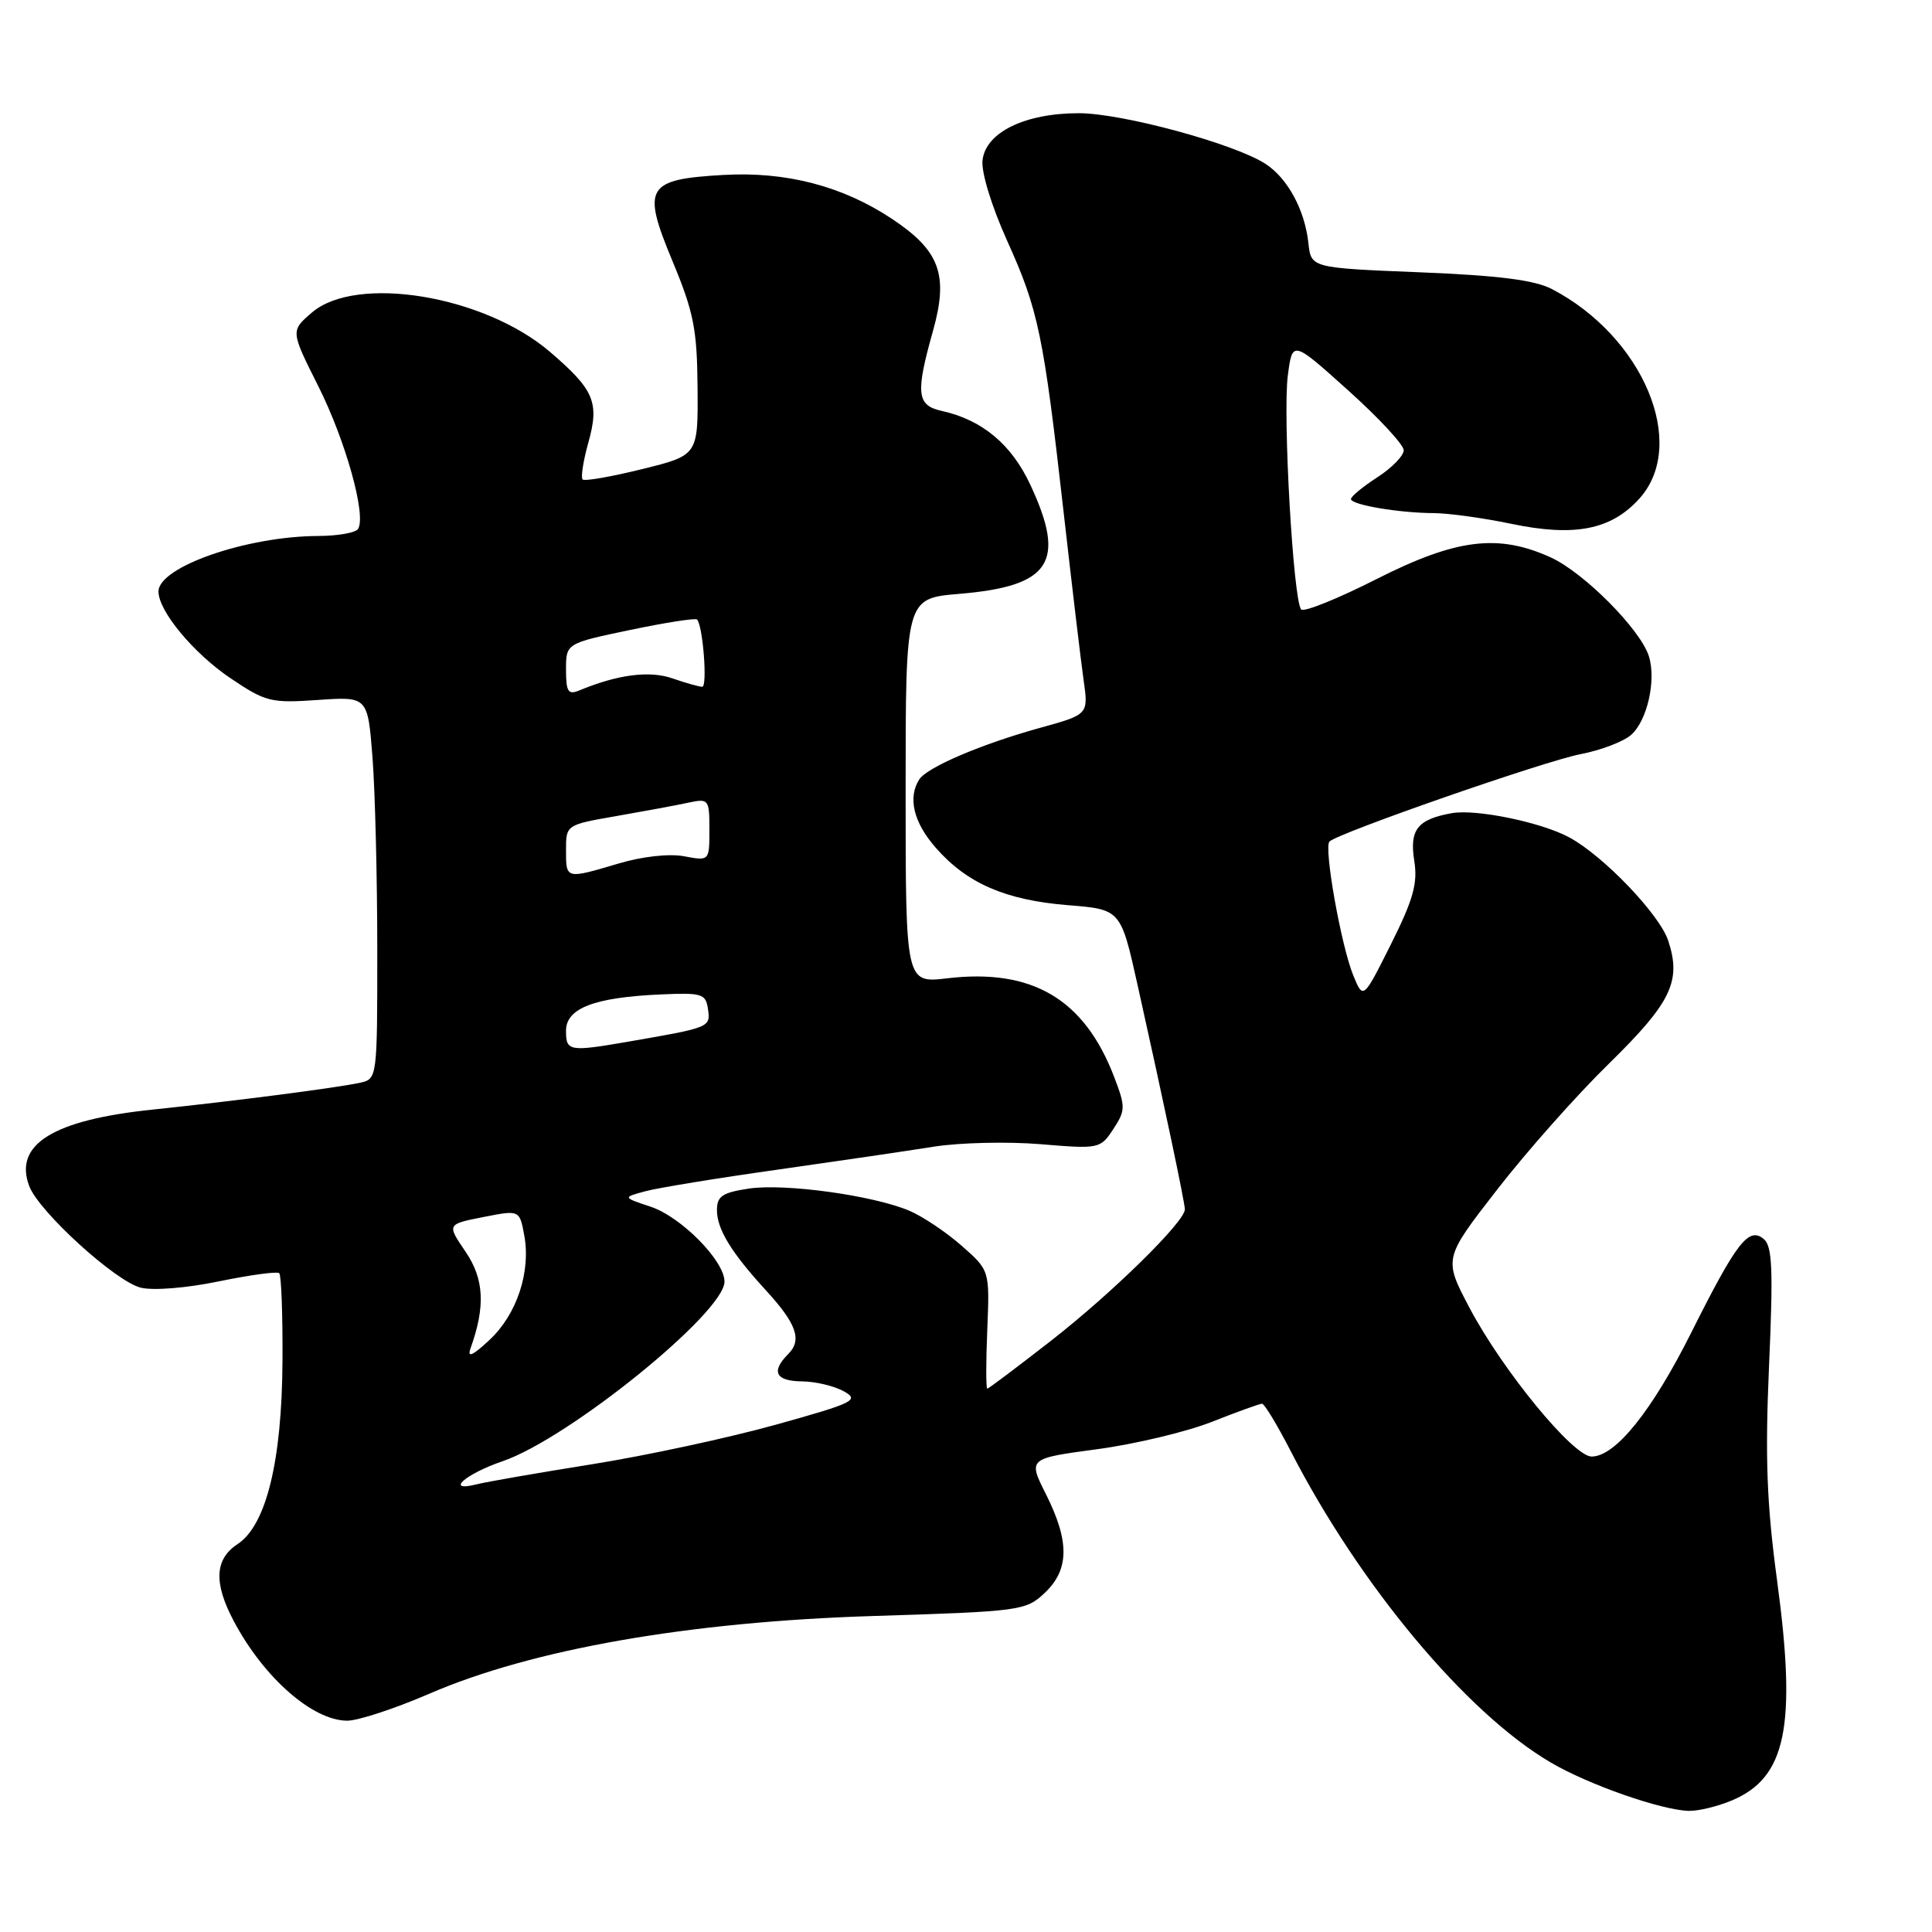 <?xml version="1.0" encoding="UTF-8" standalone="no"?>
<!DOCTYPE svg PUBLIC "-//W3C//DTD SVG 1.1//EN" "http://www.w3.org/Graphics/SVG/1.1/DTD/svg11.dtd" >
<svg xmlns="http://www.w3.org/2000/svg" xmlns:xlink="http://www.w3.org/1999/xlink" version="1.1" viewBox="0 0 256 256">
 <g >
 <path fill="currentColor"
d=" M 229.45 238.58 C 236.68 235.57 238.08 228.79 235.48 209.48 C 234.10 199.27 233.87 193.17 234.41 180.91 C 234.97 168.17 234.84 165.11 233.70 164.17 C 231.71 162.52 230.11 164.59 224.14 176.50 C 218.91 186.95 214.06 193.00 210.90 193.00 C 208.46 193.00 199.11 181.61 194.71 173.28 C 191.28 166.77 191.28 166.77 198.37 157.64 C 202.27 152.61 208.92 145.11 213.16 140.97 C 221.45 132.85 222.82 130.02 221.05 124.65 C 219.90 121.16 212.46 113.40 207.94 110.96 C 204.22 108.95 195.58 107.17 192.36 107.75 C 187.81 108.57 186.74 109.94 187.40 114.08 C 187.87 117.05 187.27 119.19 184.31 125.11 C 180.63 132.46 180.63 132.46 179.31 129.23 C 177.70 125.29 175.39 112.28 176.16 111.51 C 177.30 110.37 204.68 100.84 209.43 99.93 C 212.14 99.41 215.17 98.25 216.16 97.35 C 218.29 95.43 219.48 90.09 218.48 86.94 C 217.36 83.40 209.88 75.87 205.50 73.87 C 198.53 70.69 192.97 71.38 182.42 76.72 C 177.30 79.32 172.80 81.13 172.42 80.76 C 171.37 79.71 169.96 55.11 170.64 49.79 C 171.25 45.08 171.25 45.08 178.62 51.71 C 182.68 55.35 186.00 58.93 186.00 59.66 C 186.00 60.39 184.43 62.00 182.51 63.24 C 180.59 64.48 179.02 65.78 179.01 66.12 C 179.00 66.89 185.35 67.97 190.00 67.99 C 191.93 68.00 196.52 68.63 200.21 69.40 C 208.65 71.17 213.51 70.21 217.25 66.04 C 223.70 58.84 217.74 44.61 205.63 38.30 C 203.36 37.11 198.56 36.50 188.11 36.08 C 173.72 35.50 173.72 35.50 173.37 32.21 C 172.89 27.82 170.64 23.65 167.71 21.73 C 163.64 19.06 148.69 15.00 142.95 15.00 C 135.80 15.00 130.61 17.54 130.19 21.23 C 130.00 22.81 131.39 27.32 133.45 31.90 C 137.60 41.08 138.27 44.32 140.95 68.00 C 142.04 77.62 143.22 87.56 143.58 90.09 C 144.23 94.67 144.23 94.67 137.86 96.43 C 130.04 98.59 122.83 101.67 121.80 103.29 C 120.26 105.71 121.06 109.00 124.01 112.35 C 128.14 117.06 133.24 119.27 141.50 119.94 C 148.50 120.50 148.50 120.50 150.73 130.50 C 154.26 146.34 157.00 159.34 157.00 160.25 C 157.00 161.88 147.45 171.26 139.35 177.59 C 134.83 181.11 131.00 184.00 130.82 184.00 C 130.64 184.00 130.64 180.48 130.82 176.17 C 131.14 168.33 131.14 168.33 127.39 165.04 C 125.33 163.23 122.21 161.15 120.45 160.41 C 115.59 158.38 104.02 156.79 99.25 157.49 C 95.72 158.02 95.00 158.50 95.00 160.34 C 95.00 162.87 96.89 165.96 101.51 171.00 C 105.55 175.41 106.30 177.55 104.46 179.40 C 102.13 181.73 102.75 183.00 106.25 183.04 C 108.04 183.05 110.54 183.65 111.80 184.35 C 113.92 185.52 113.20 185.88 102.80 188.78 C 96.59 190.51 85.65 192.87 78.51 194.01 C 71.37 195.15 64.44 196.35 63.11 196.69 C 58.91 197.74 61.68 195.30 66.57 193.63 C 75.34 190.64 96.00 173.92 96.00 169.82 C 96.00 167.06 90.26 161.24 86.20 159.89 C 82.50 158.66 82.50 158.66 85.50 157.85 C 87.15 157.40 95.03 156.11 103.00 154.99 C 110.97 153.86 120.30 152.49 123.73 151.94 C 127.15 151.40 133.51 151.25 137.87 151.61 C 145.64 152.26 145.81 152.22 147.52 149.61 C 149.14 147.14 149.15 146.67 147.64 142.72 C 143.69 132.39 136.79 128.30 125.52 129.63 C 120.00 130.28 120.00 130.28 120.00 104.78 C 120.00 79.29 120.00 79.29 127.10 78.69 C 139.22 77.68 141.31 74.50 136.54 64.27 C 134.04 58.88 130.14 55.63 124.79 54.45 C 121.47 53.72 121.29 52.14 123.63 43.83 C 125.71 36.40 124.54 33.21 118.16 28.98 C 111.63 24.65 104.16 22.71 95.88 23.18 C 85.62 23.76 85.02 24.78 89.10 34.58 C 91.92 41.36 92.37 43.62 92.43 51.37 C 92.50 60.33 92.50 60.33 85.08 62.16 C 81.00 63.17 77.45 63.79 77.20 63.53 C 76.94 63.27 77.28 61.07 77.96 58.64 C 79.45 53.32 78.74 51.65 72.87 46.62 C 64.13 39.14 47.18 36.35 41.31 41.43 C 38.50 43.85 38.50 43.85 42.18 51.18 C 45.80 58.39 48.56 68.29 47.45 70.08 C 47.14 70.59 44.77 71.01 42.19 71.02 C 32.70 71.05 21.00 75.11 21.00 78.38 C 21.00 80.97 25.63 86.55 30.53 89.86 C 35.20 93.01 35.90 93.18 42.11 92.75 C 48.73 92.29 48.73 92.29 49.36 100.39 C 49.70 104.85 49.99 116.25 49.99 125.73 C 50.00 142.79 49.98 142.97 47.75 143.46 C 44.65 144.14 31.36 145.86 20.21 147.03 C 7.01 148.40 1.78 151.66 3.88 157.18 C 5.17 160.56 15.30 169.79 18.64 170.62 C 20.27 171.03 24.70 170.68 28.99 169.79 C 33.12 168.94 36.73 168.45 37.00 168.70 C 37.27 168.96 37.47 174.19 37.43 180.33 C 37.36 193.63 35.27 202.12 31.47 204.61 C 28.45 206.59 28.29 209.75 30.97 214.79 C 34.94 222.30 41.44 228.00 46.02 228.00 C 47.46 228.00 52.35 226.39 56.88 224.43 C 70.51 218.53 91.26 214.89 115.67 214.13 C 135.23 213.52 135.92 213.43 138.42 211.08 C 141.69 208.00 141.74 204.27 138.61 198.02 C 136.21 193.26 136.21 193.26 145.36 192.03 C 150.38 191.36 157.24 189.72 160.58 188.40 C 163.92 187.08 166.91 186.00 167.23 186.00 C 167.54 186.00 169.24 188.81 171.01 192.25 C 180.16 210.05 194.29 226.98 205.48 233.54 C 210.50 236.49 220.15 239.86 223.78 239.95 C 225.04 239.98 227.59 239.36 229.45 238.58 Z  M 62.35 178.66 C 64.34 173.10 64.15 169.48 61.69 165.86 C 59.21 162.22 59.21 162.22 64.02 161.27 C 68.84 160.32 68.84 160.32 69.46 163.65 C 70.37 168.49 68.49 174.17 64.86 177.55 C 62.61 179.65 61.88 179.97 62.35 178.66 Z  M 75.00 136.58 C 75.00 133.60 78.74 132.16 87.50 131.77 C 93.03 131.52 93.52 131.67 93.81 133.71 C 94.16 136.12 94.08 136.15 83.57 137.97 C 75.39 139.39 75.00 139.33 75.00 136.58 Z  M 75.00 112.65 C 75.00 109.29 75.00 109.29 81.75 108.12 C 85.46 107.47 89.74 106.68 91.25 106.35 C 93.90 105.79 94.00 105.91 94.00 109.93 C 94.00 114.09 94.00 114.09 90.65 113.46 C 88.67 113.09 85.12 113.48 81.97 114.42 C 74.94 116.50 75.00 116.52 75.00 112.65 Z  M 75.00 88.73 C 75.00 85.25 75.00 85.25 83.51 83.47 C 88.19 82.49 92.18 81.87 92.37 82.09 C 93.15 82.99 93.76 91.00 93.05 91.00 C 92.64 91.00 90.86 90.50 89.11 89.89 C 86.06 88.83 81.86 89.37 76.75 91.49 C 75.28 92.10 75.00 91.66 75.00 88.73 Z "/>
</g>
</svg>